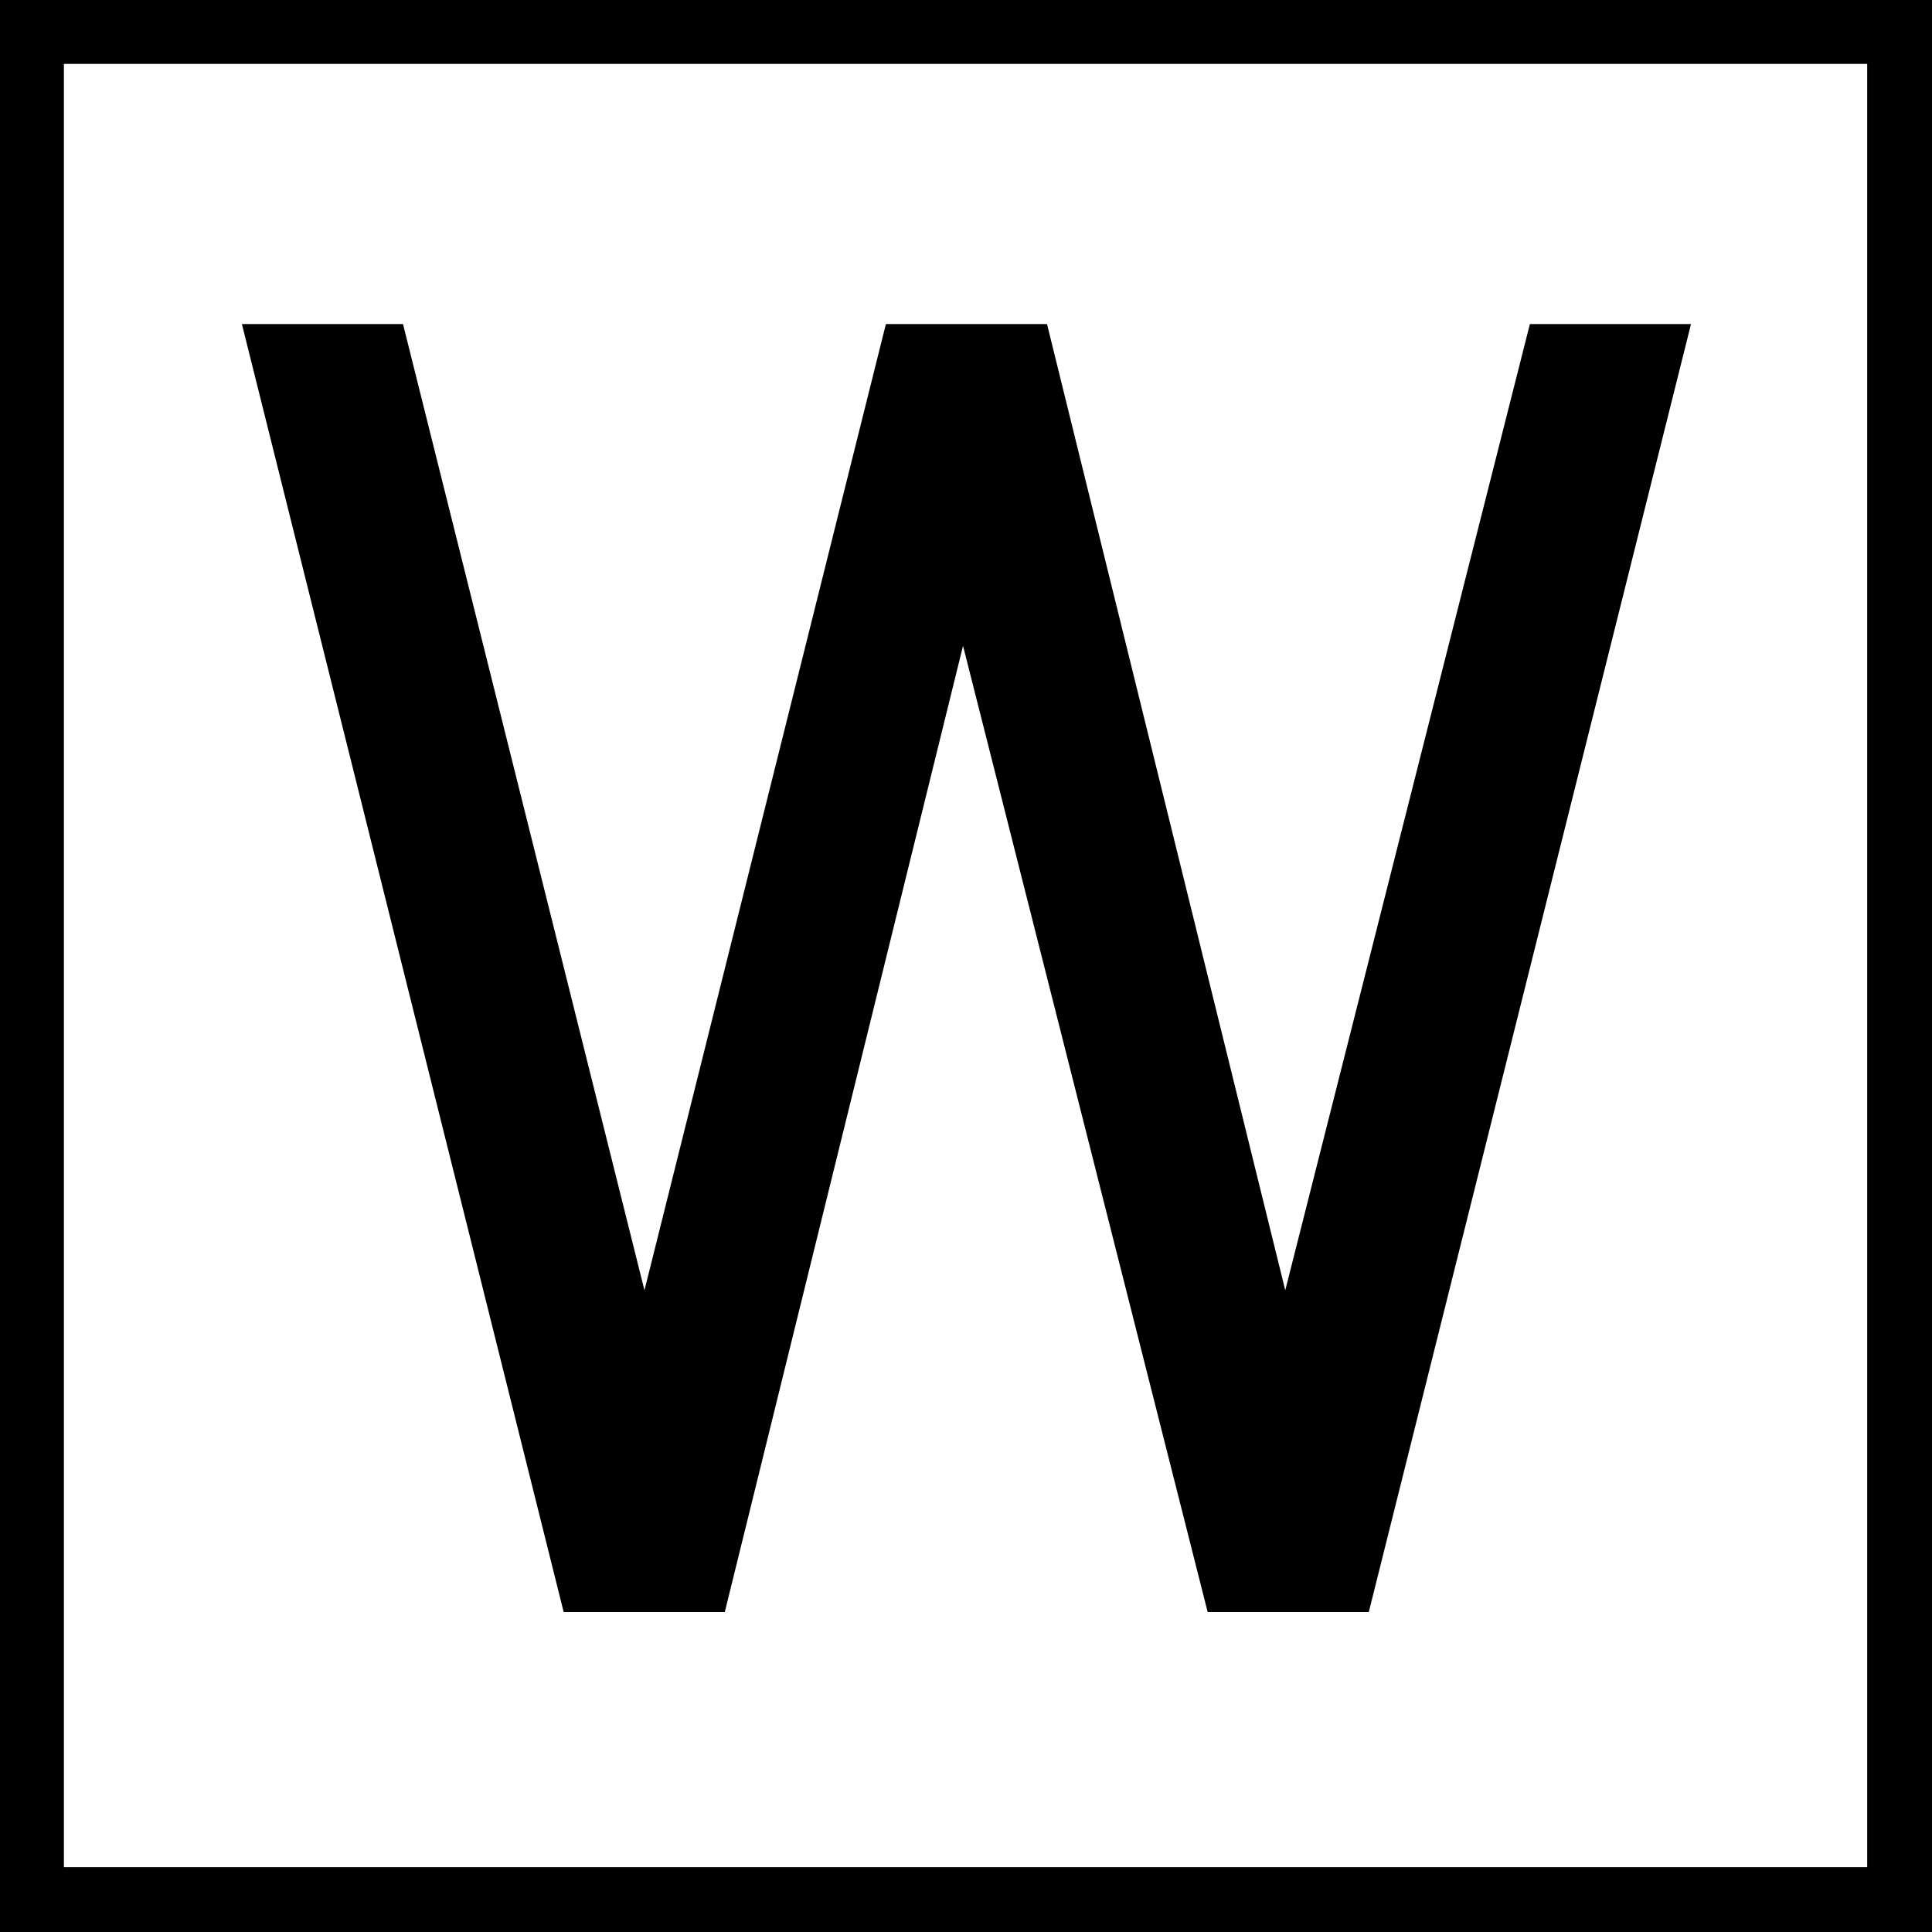 <svg width="16" height="16" version="1.1" viewBox="0 0 4.233 4.233" xmlns="http://www.w3.org/2000/svg">
 <g transform="translate(-69.06 -67.73)">
  <rect x="69.06" y="67.73" width="4.233" height="4.233" vector-effect="non-scaling-stroke" style="-inkscape-stroke:hairline"/>
  <rect x="69.2" y="67.87" width="3.951" height="3.951" fill="#fff" vector-effect="non-scaling-stroke" style="-inkscape-stroke:hairline"/>
  <path transform="matrix(.053 0 0 .053 69.06 67.73)" d="m0 0"/>
  <path d="m69.59 68.44h0.353l0.529 2.117 0.529-2.117h0.353l0.522 2.117 0.536-2.117h0.353l-0.706 2.822h-0.353l-0.536-2.117-0.522 2.117h-0.353z" vector-effect="non-scaling-stroke" style="-inkscape-stroke:hairline"/>
 </g>
</svg>

